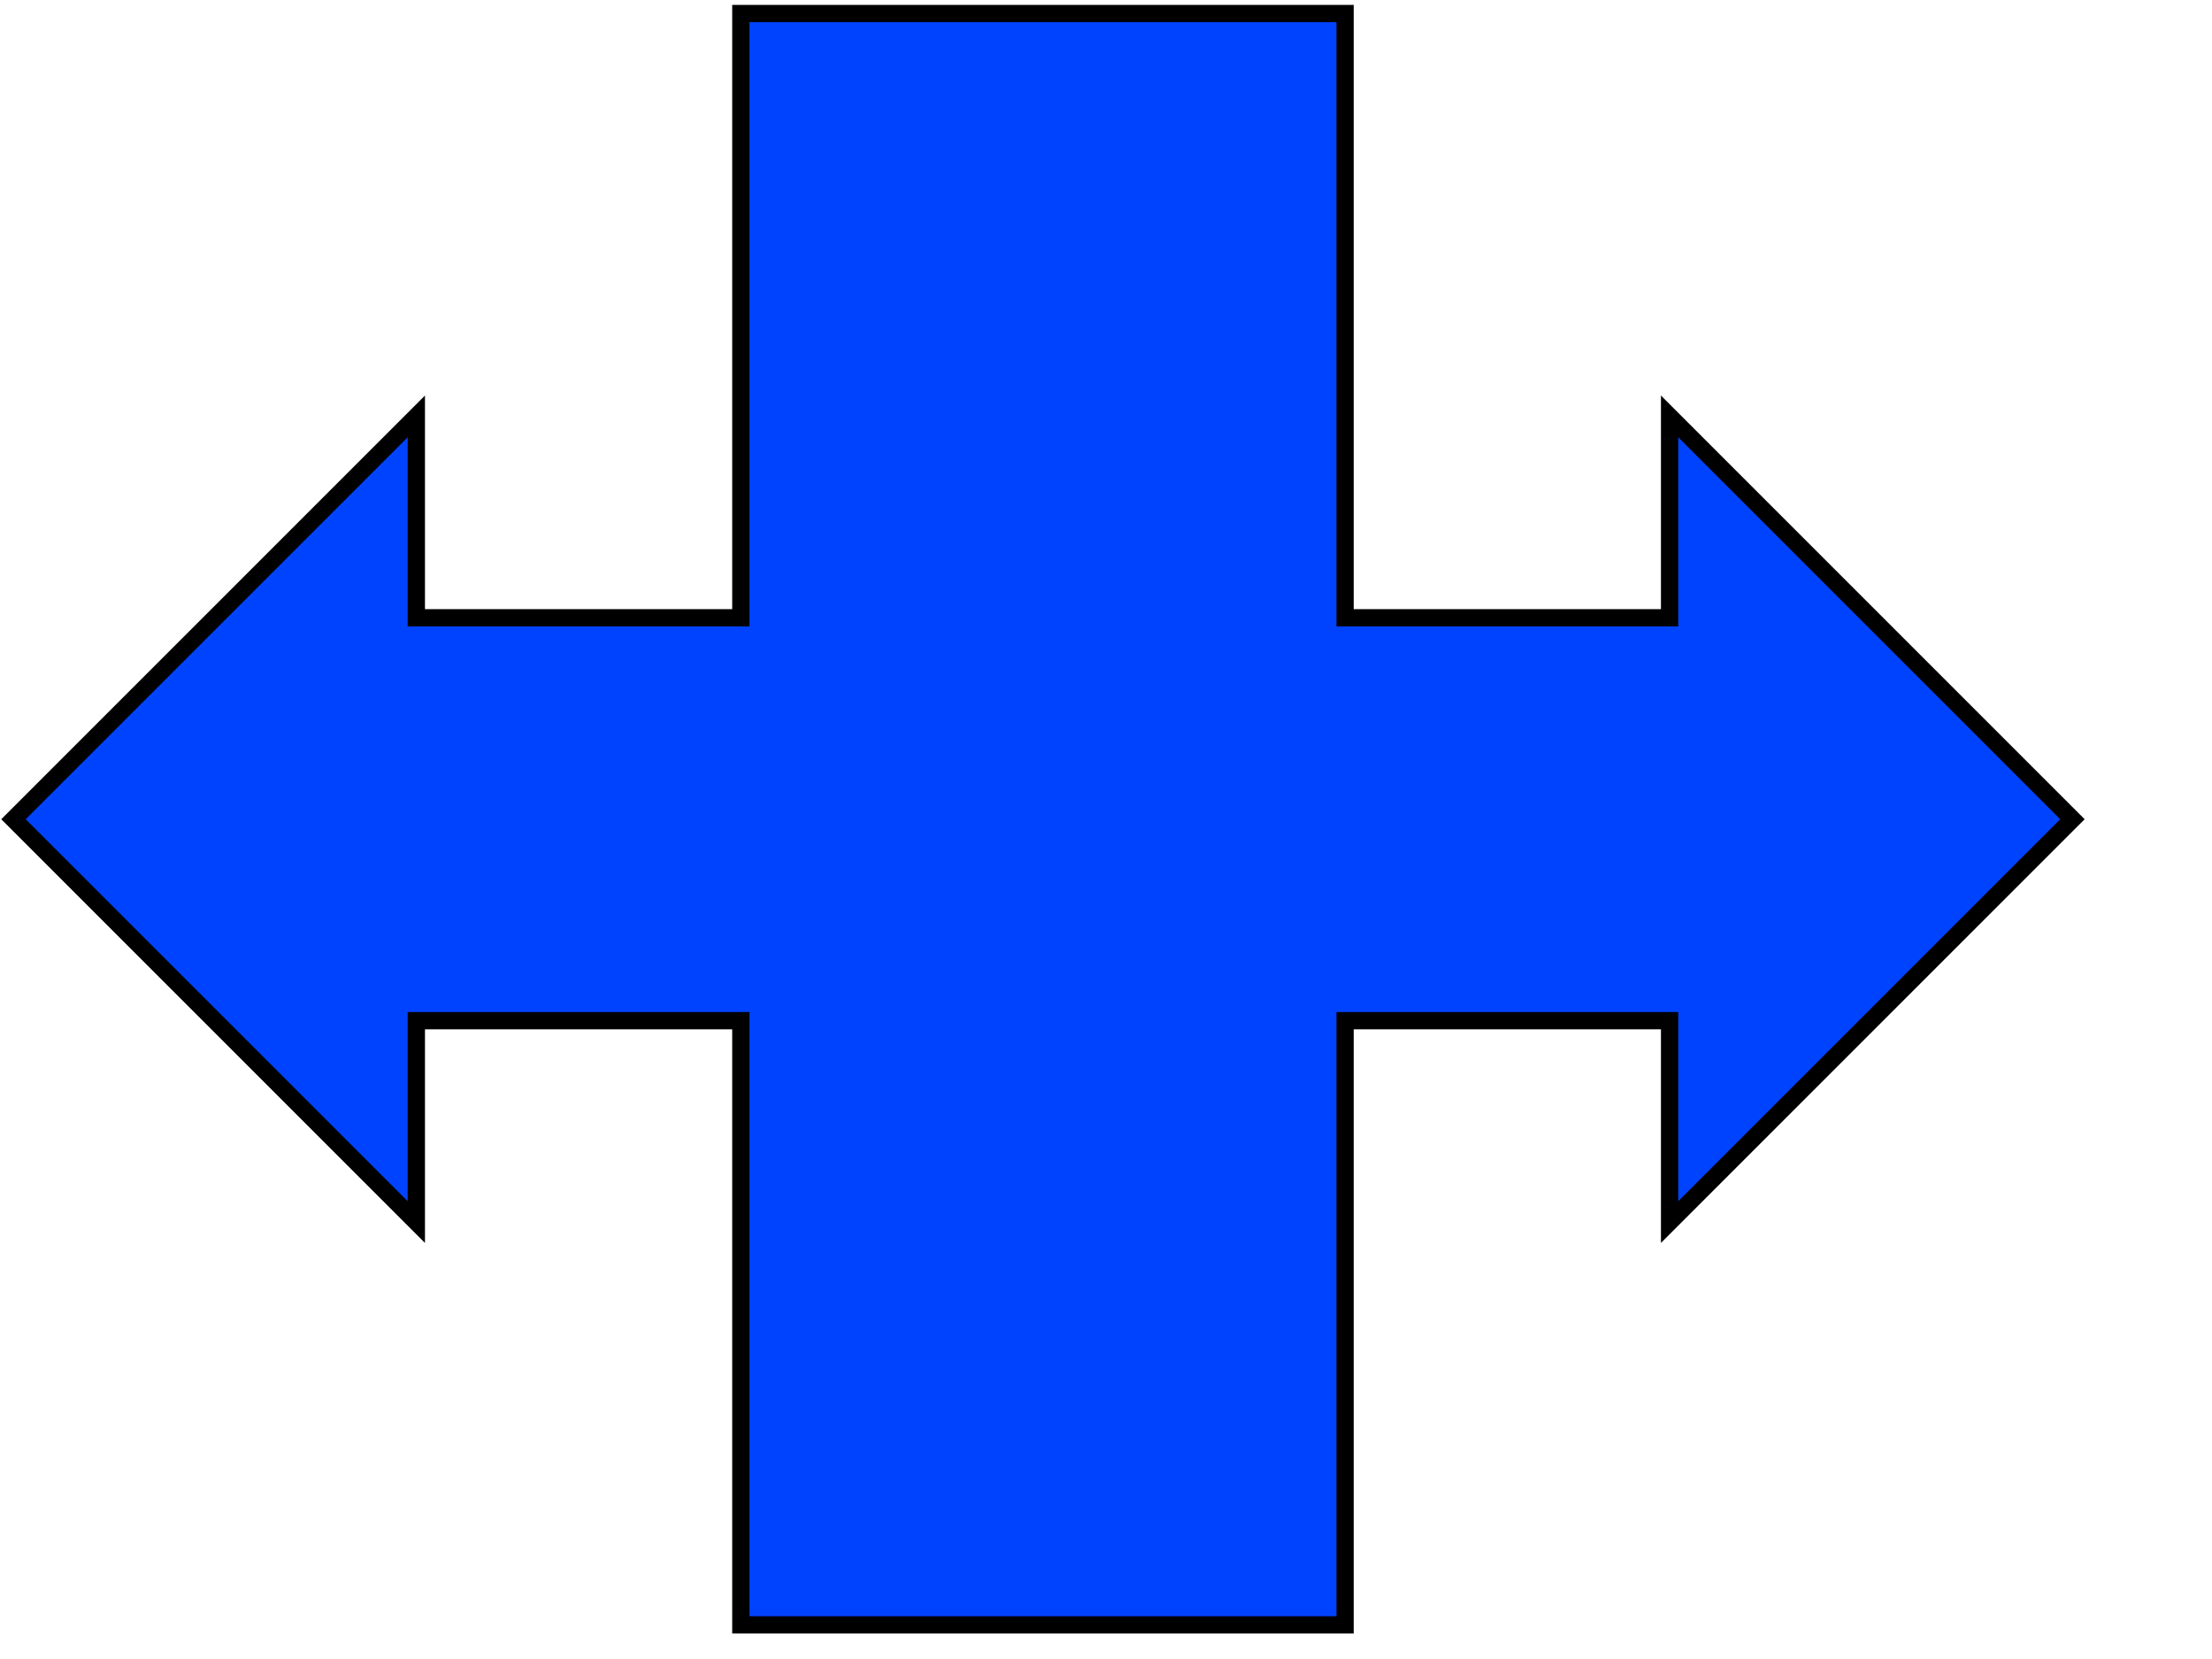 <?xml version="1.0" encoding="UTF-8"?>
<svg width="640" height="480" xmlns="http://www.w3.org/2000/svg" xmlns:svg="http://www.w3.org/2000/svg">
 <!-- Created with SVG-edit - https://github.com/SVG-Edit/svgedit-->
 <g class="layer">
  <title>Layer 1</title>
  <path id="svg_1" d="m3.9,237.028l116.554,-116.553l0,58.277l93.893,0l0,-174.83l174.824,0l0,174.83l93.894,0l0,-58.277l116.553,116.553l-116.553,116.554l0,-58.277l-93.894,0l0,174.83l-174.824,0l0,-174.83l-93.893,0l0,58.277l-116.554,-116.554z" stroke-width="5" stroke="#000000" fill="#0043ff"/>
 </g>
</svg>